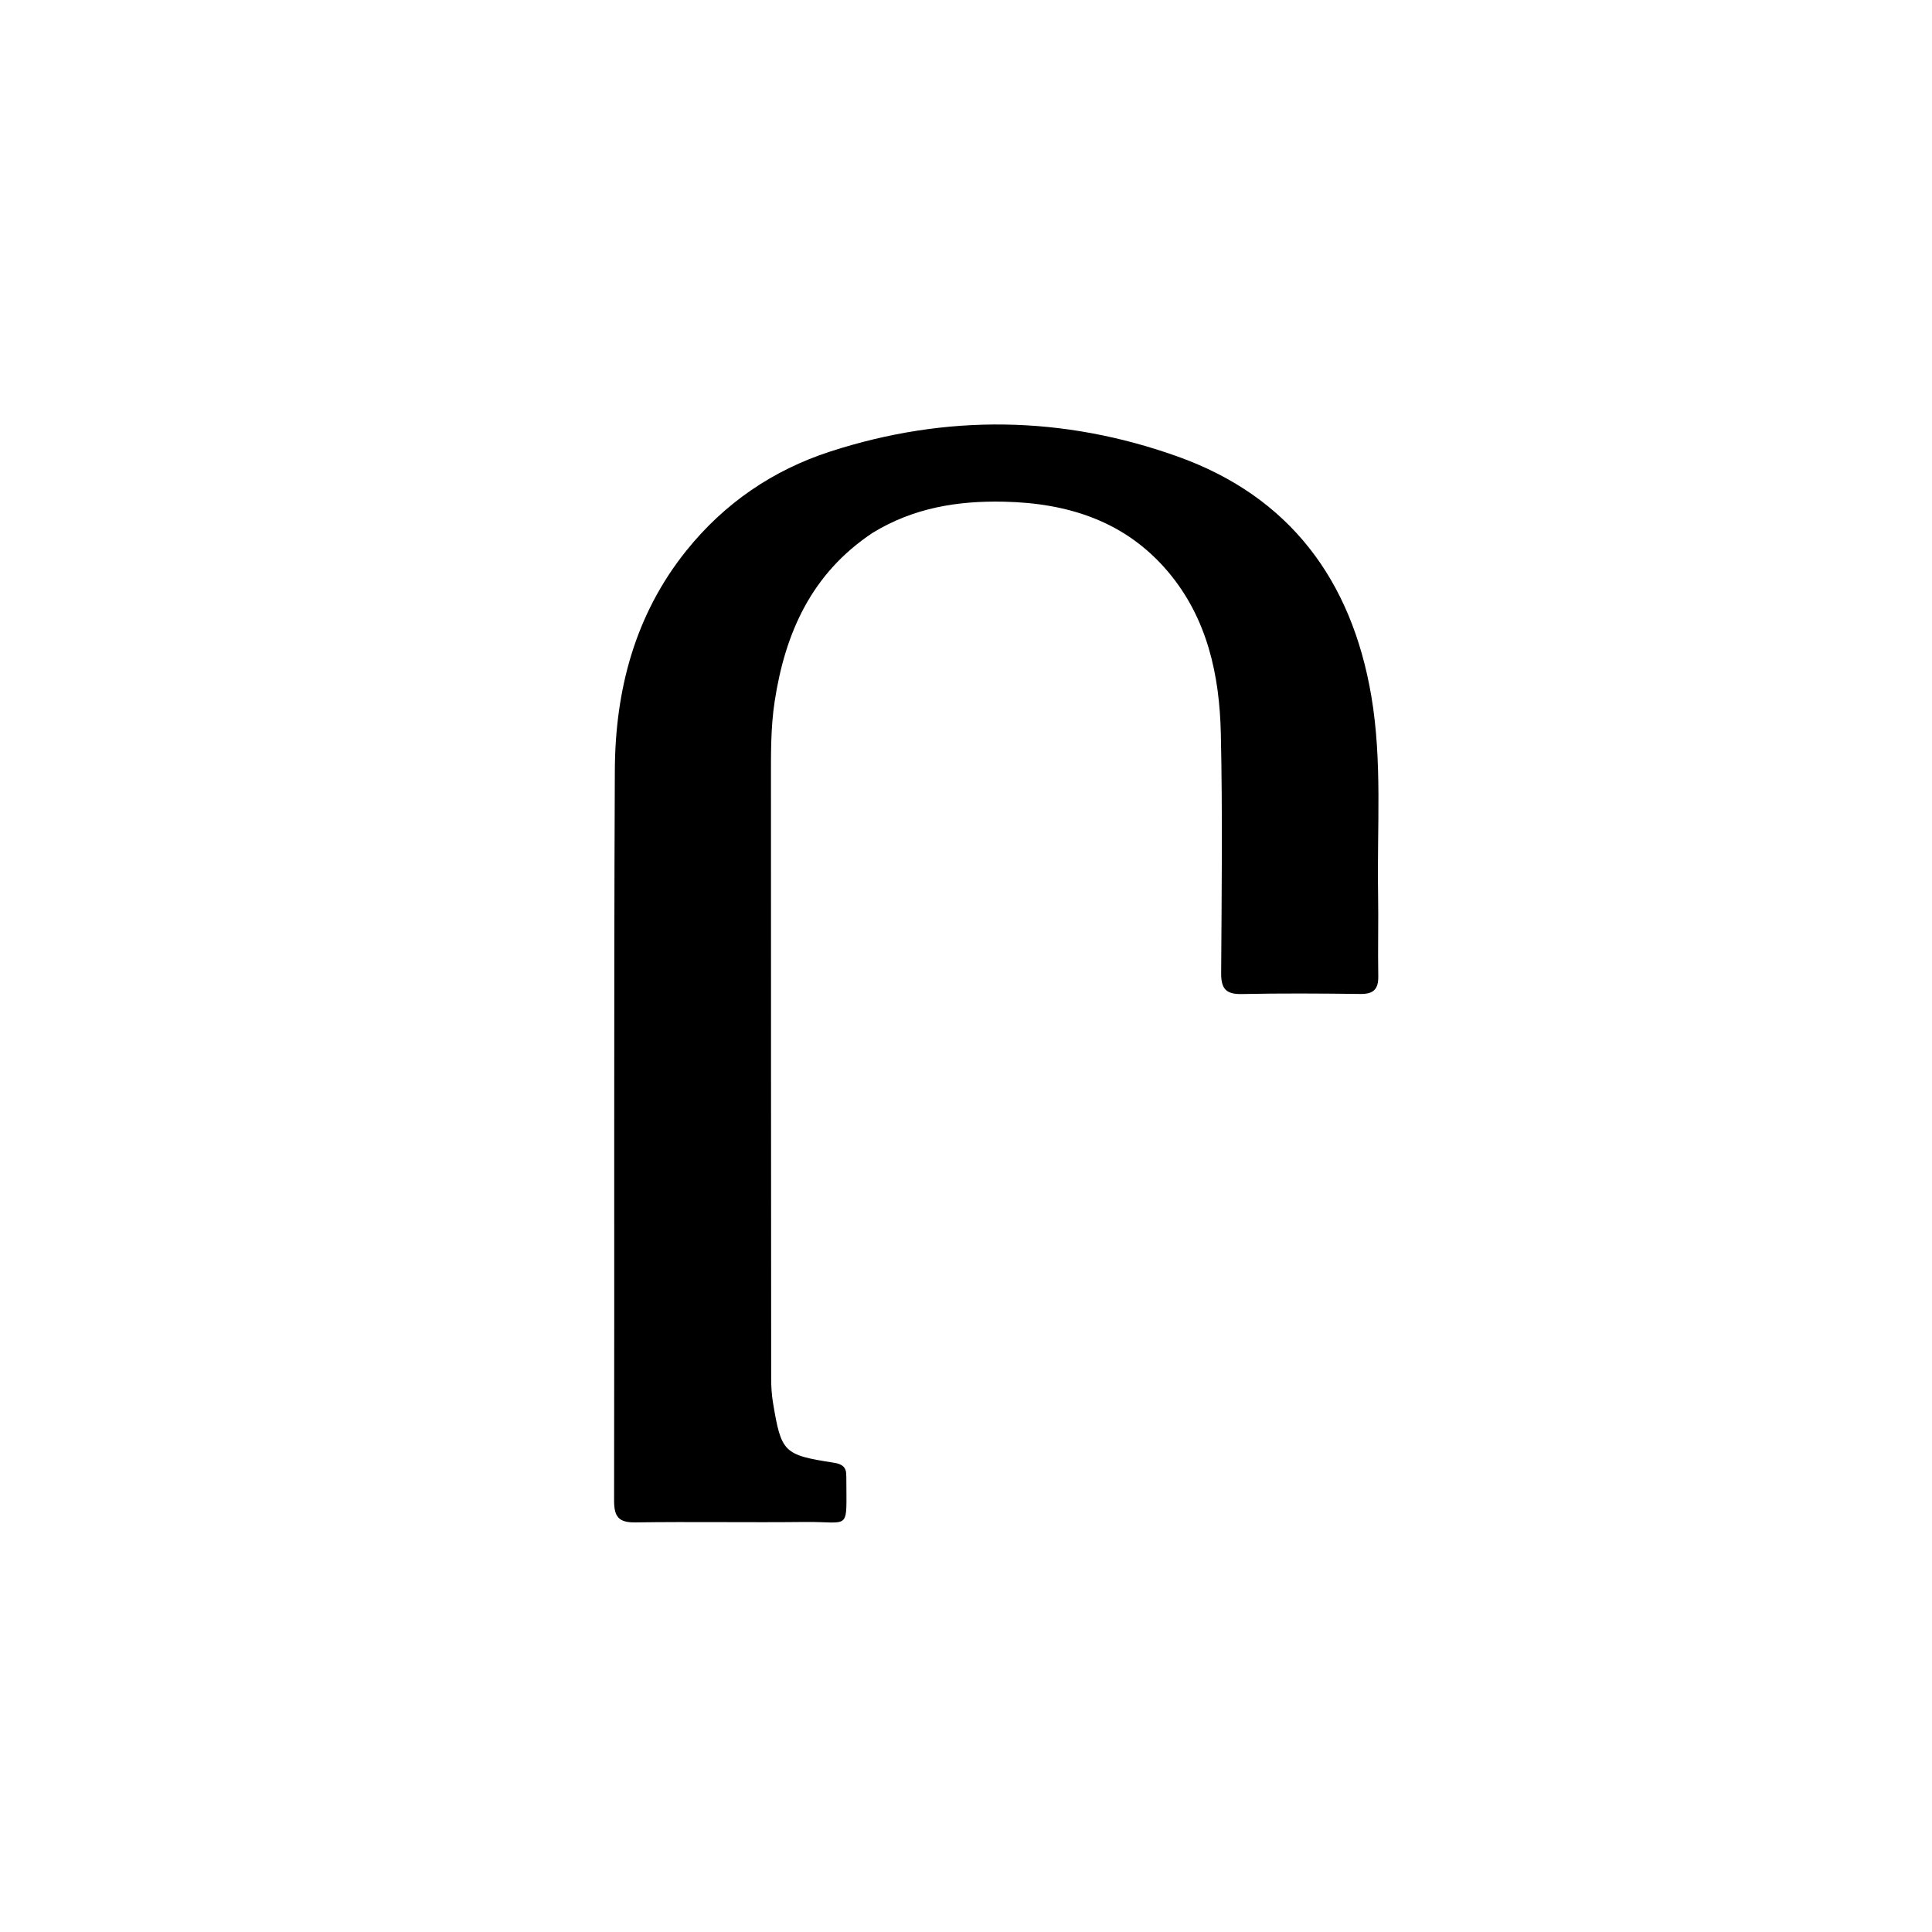 <svg version="1.1" id="Layer_1" xmlns="http://www.w3.org/2000/svg" xmlns:xlink="http://www.w3.org/1999/xlink" x="0px" y="0px"
	 width="100%" viewBox="0 0 512 512" enable-background="new 0 0 512 512" xml:space="preserve">
<path fill="#000000" opacity="1" stroke="none" 
	d="
M231.216,141.23 
	C215.06,151.996 208.092,167.679 205.302,185.821 
	C204.206,192.944 204.313,200.093 204.313,207.248 
	C204.316,259.904 204.329,312.559 204.368,365.215 
	C204.369,367.368 204.49,369.55 204.842,371.671 
	C207.044,384.94 207.651,385.571 220.947,387.629 
	C223.157,387.971 224.322,388.776 224.269,391.049 
	C224.265,391.216 224.286,391.382 224.286,391.549 
	C224.293,406.072 225.516,403.202 213.381,403.34 
	C198.386,403.51 183.386,403.234 168.392,403.453 
	C163.933,403.519 162.734,401.939 162.741,397.645 
	C162.857,333.159 162.649,268.672 162.938,204.187 
	C163.033,182.935 168.235,162.939 181.881,145.937 
	C191.945,133.398 204.762,124.613 219.995,119.667 
	C250.801,109.664 281.763,110.136 312.104,120.989 
	C341.691,131.571 358.161,153.639 363.401,184.394 
	C366.36,201.766 364.905,219.279 365.208,236.734 
	C365.335,244.064 365.125,251.399 365.256,258.729 
	C365.317,262.16 363.972,263.454 360.534,263.411 
	C350.038,263.277 339.536,263.213 329.043,263.432 
	C324.863,263.519 323.594,261.967 323.619,257.91 
	C323.75,236.749 324.005,215.579 323.535,194.427 
	C323.19,178.892 319.953,163.871 309.588,151.57 
	C298.286,138.155 283.075,133.313 266.022,132.953 
	C253.804,132.696 242.136,134.542 231.216,141.23 
z"/>
</svg>